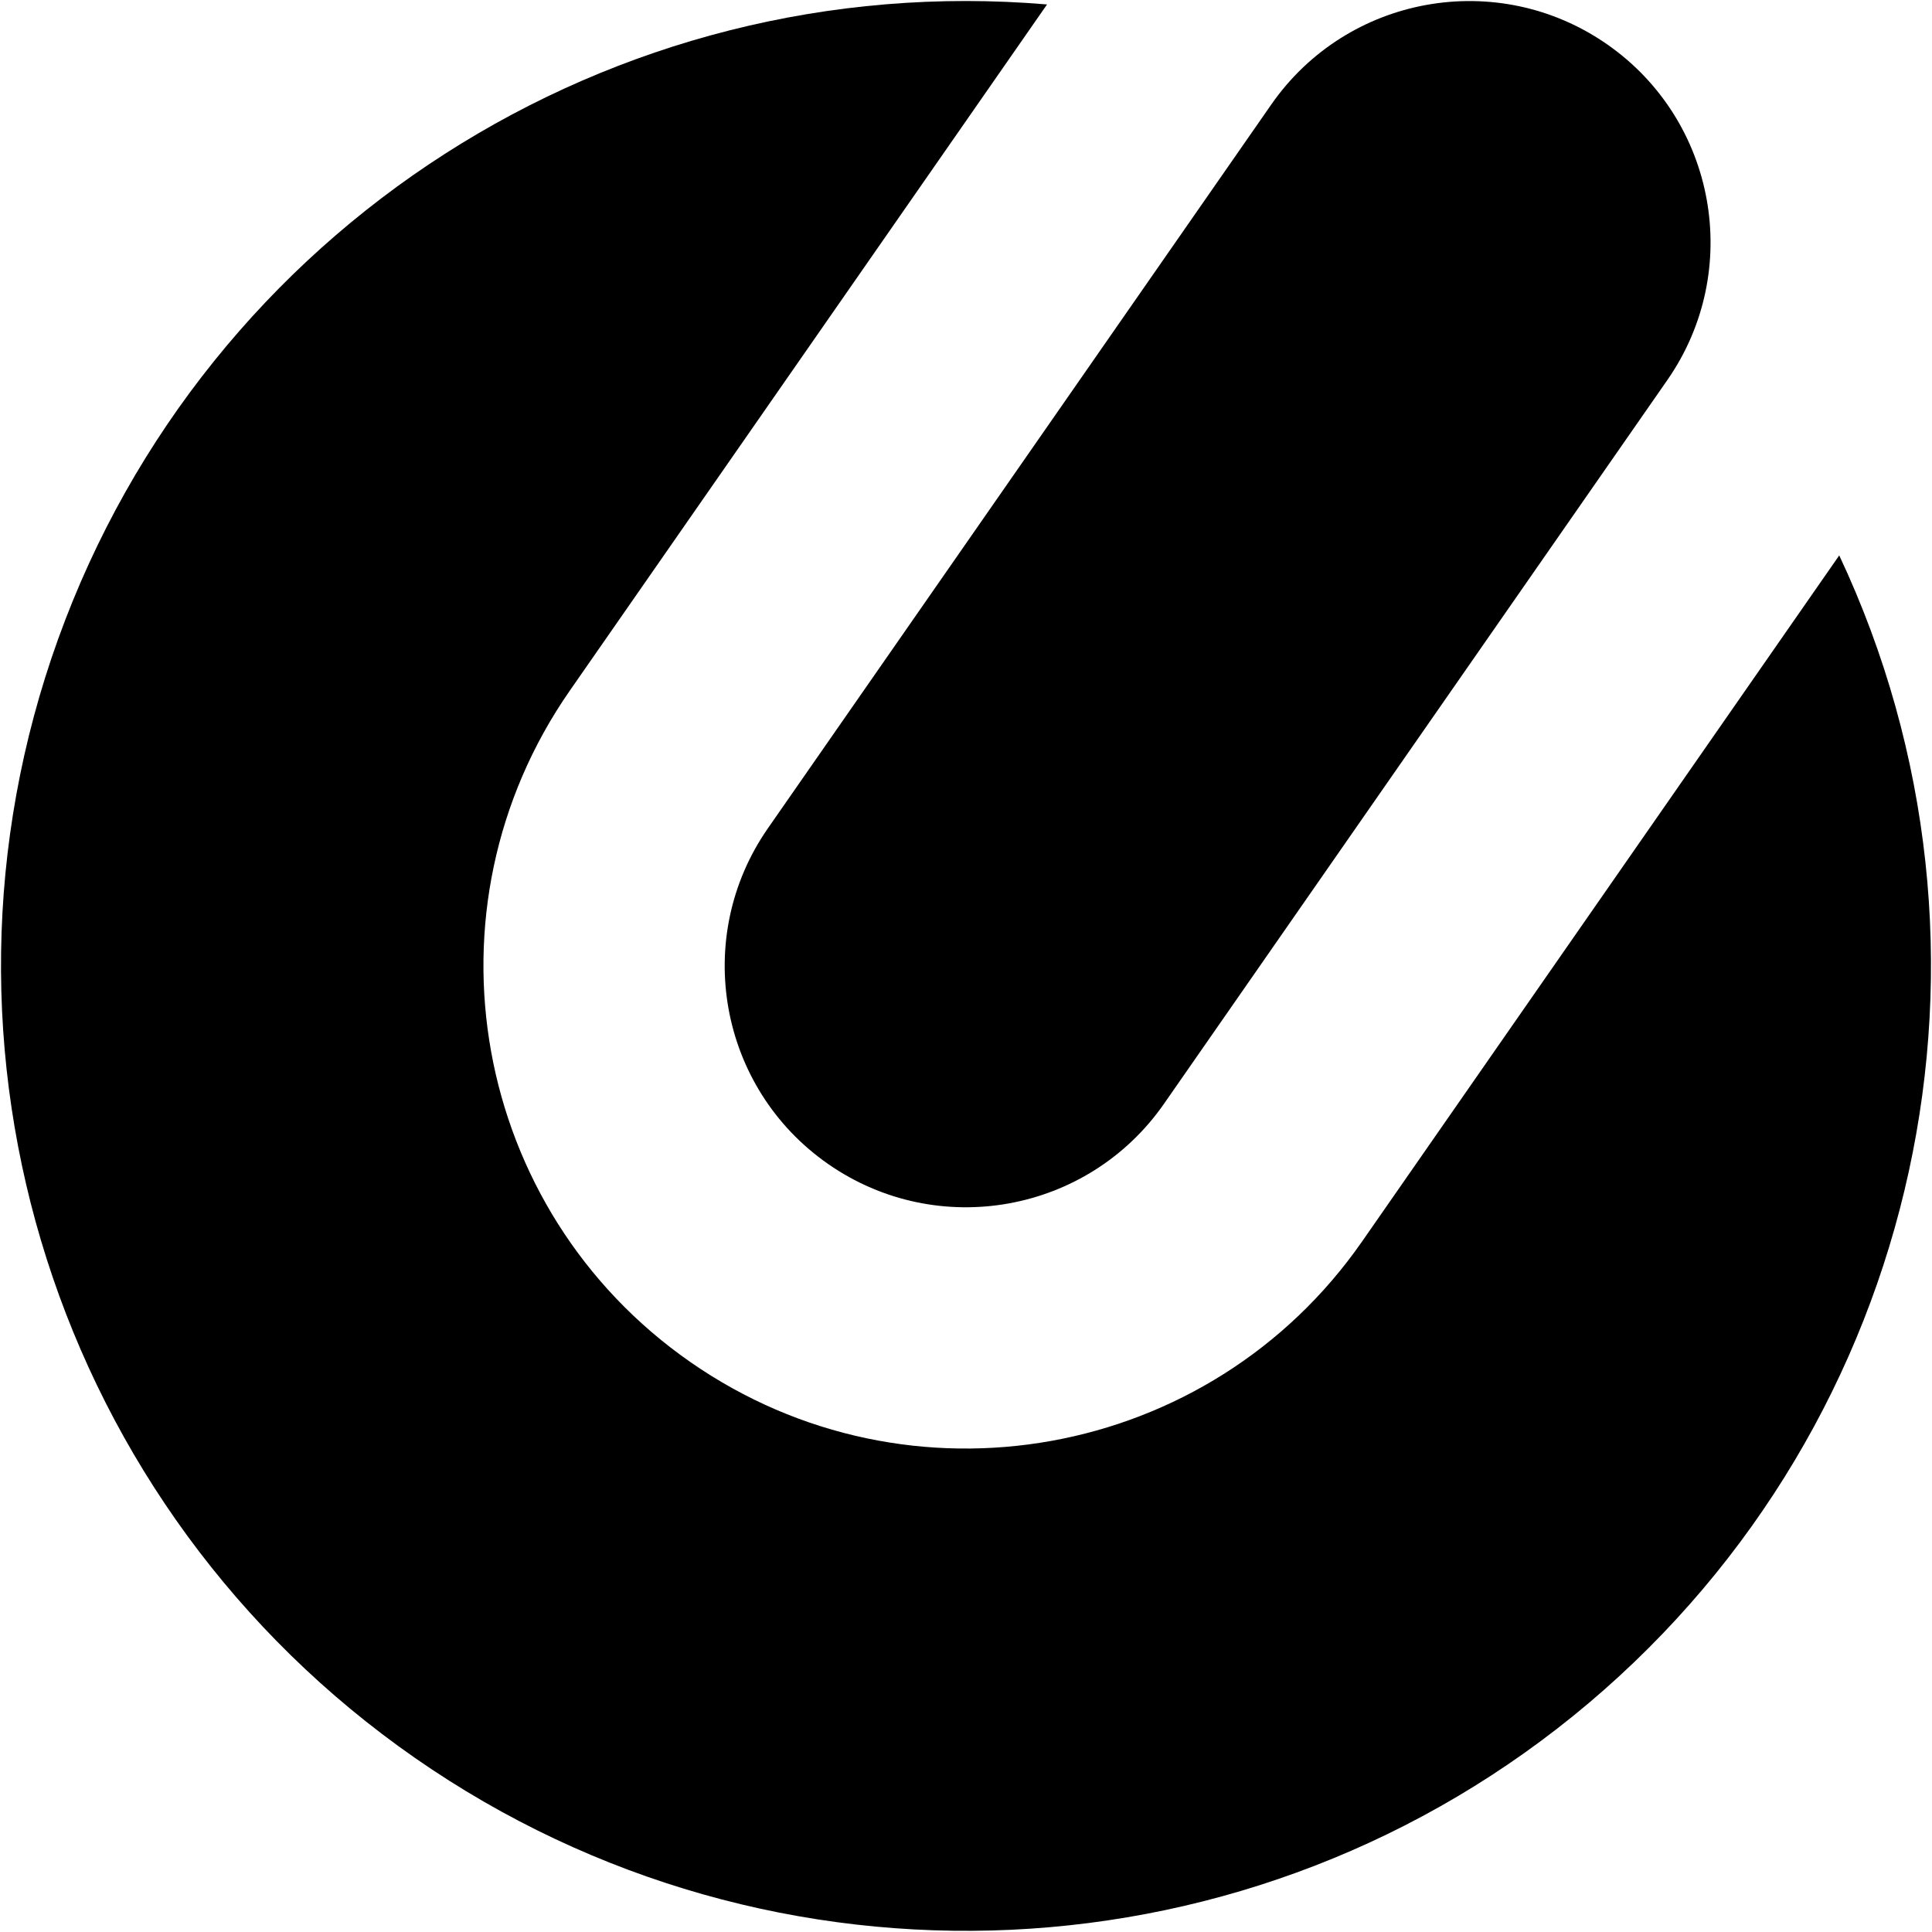 <?xml version="1.0" encoding="UTF-8" standalone="no"?>
<!-- Created with Inkscape (http://www.inkscape.org/) -->

<svg
   xmlns:dc="http://purl.org/dc/elements/1.1/"
   xmlns:cc="http://creativecommons.org/ns#"
   xmlns:rdf="http://www.w3.org/1999/02/22-rdf-syntax-ns#"
   xmlns:svg="http://www.w3.org/2000/svg"
   xmlns="http://www.w3.org/2000/svg"
   xmlns:sodipodi="http://sodipodi.sourceforge.net/DTD/sodipodi-0.dtd"
   xmlns:inkscape="http://www.inkscape.org/namespaces/inkscape"
   width="254.276mm"
   height="254.255mm"
   viewBox="0 0 254.276 254.255"
   version="1.1"
   id="svg983"
   inkscape:version="0.92.5 (2060ec1f9f, 2020-04-08)"
   sodipodi:docname="connaxio_icon_black.svg"
   inkscape:export-filename="/media/veracrypt1/NextCloud/malalonde_connaxio/Connaxio/Entrepreneuriat/Marketing/src/connaxio_icon_black_circle_sqrt2_white_background.png"
   inkscape:export-xdpi="51.082222"
   inkscape:export-ydpi="51.082222">
  <defs
     id="defs977" />
  <sodipodi:namedview
     id="base"
     pagecolor="#ffffff"
     bordercolor="#666666"
     borderopacity="1.0"
     inkscape:pageopacity="0"
     inkscape:pageshadow="2"
     inkscape:zoom="0.24748737"
     inkscape:cx="987.45132"
     inkscape:cy="27.525525"
     inkscape:document-units="mm"
     inkscape:current-layer="layer1"
     showgrid="false"
     inkscape:window-width="1920"
     inkscape:window-height="1043"
     inkscape:window-x="5120"
     inkscape:window-y="0"
     inkscape:window-maximized="1"
     inkscape:showpageshadow="false"
     inkscape:pagecheckerboard="true"
     fit-margin-top="0"
     fit-margin-left="0"
     fit-margin-right="0"
     fit-margin-bottom="0" />
  <g
     inkscape:label="Layer 1"
     inkscape:groupmode="layer"
     id="layer1"
     transform="translate(343.395,286.679)">
    <path
       inkscape:connector-curvature="0"
       d="m -335.734,-202.603 c -19.485,54.073 -0.214,114.486 46.975,147.305 47.189,32.819 110.533,29.862 154.445,-7.221 43.913,-37.084 57.443,-99.045 32.986,-151.062 l -62.798,90.295 c -20.023,28.796 -59.599,35.907 -88.393,15.881 -28.794,-20.026 -35.9,-59.603 -15.87,-88.394 l 62.799,-90.295 c -57.278,-4.828 -110.659,29.418 -130.143,83.491 z"
       style="fill:#000000;fill-opacity:1;stroke:#000000;stroke-width:0.265;stroke-opacity:0"
       id="path94"
       sodipodi:nodetypes="sssccsccs" />
    <path
       inkscape:connector-curvature="0"
       d="m -123.947,-236.665 c 10.007,-14.396 6.451,-34.177 -7.942,-44.188 -14.393,-10.01 -34.176,-6.46 -44.19,7.931 l -66.245,95.25 c -10.016,14.396 -6.464,34.186 7.934,44.199 14.398,10.013 34.187,6.457 44.198,-7.942 z"
       style="fill:#000000;fill-opacity:1;stroke:#000000;stroke-width:0.265;stroke-opacity:0"
       id="path106"
       sodipodi:nodetypes="csccscc" />
    <ellipse
       style="opacity:0;fill:#222222;fill-opacity:1;stroke:#000000;stroke-width:0.026;stroke-miterlimit:4;stroke-dasharray:none;stroke-opacity:0"
       id="path814"
       cx="-191.394"
       cy="-173.453"
       rx="68.036"
       ry="59.342" />
    <path
       style="opacity:0;fill:#222222;fill-opacity:1;stroke:#000000;stroke-width:0.026;stroke-miterlimit:4;stroke-dasharray:none;stroke-opacity:1"
       id="path818"
       sodipodi:type="arc"
       sodipodi:cx="-542.53375"
       sodipodi:cy="95.288055"
       sodipodi:rx="35.907738"
       sodipodi:ry="70.303574"
       sodipodi:start="0"
       sodipodi:end="6.2776786"
       d="m -506.626,95.288 a 35.908,70.304 0 0 1 -35.858,70.304 35.908,70.304 0 0 1 -35.957,-70.11 35.908,70.304 0 0 1 35.759,-70.497 35.908,70.304 0 0 1 36.055,69.916 l -35.907,0.387 z" />
  </g>
</svg>
